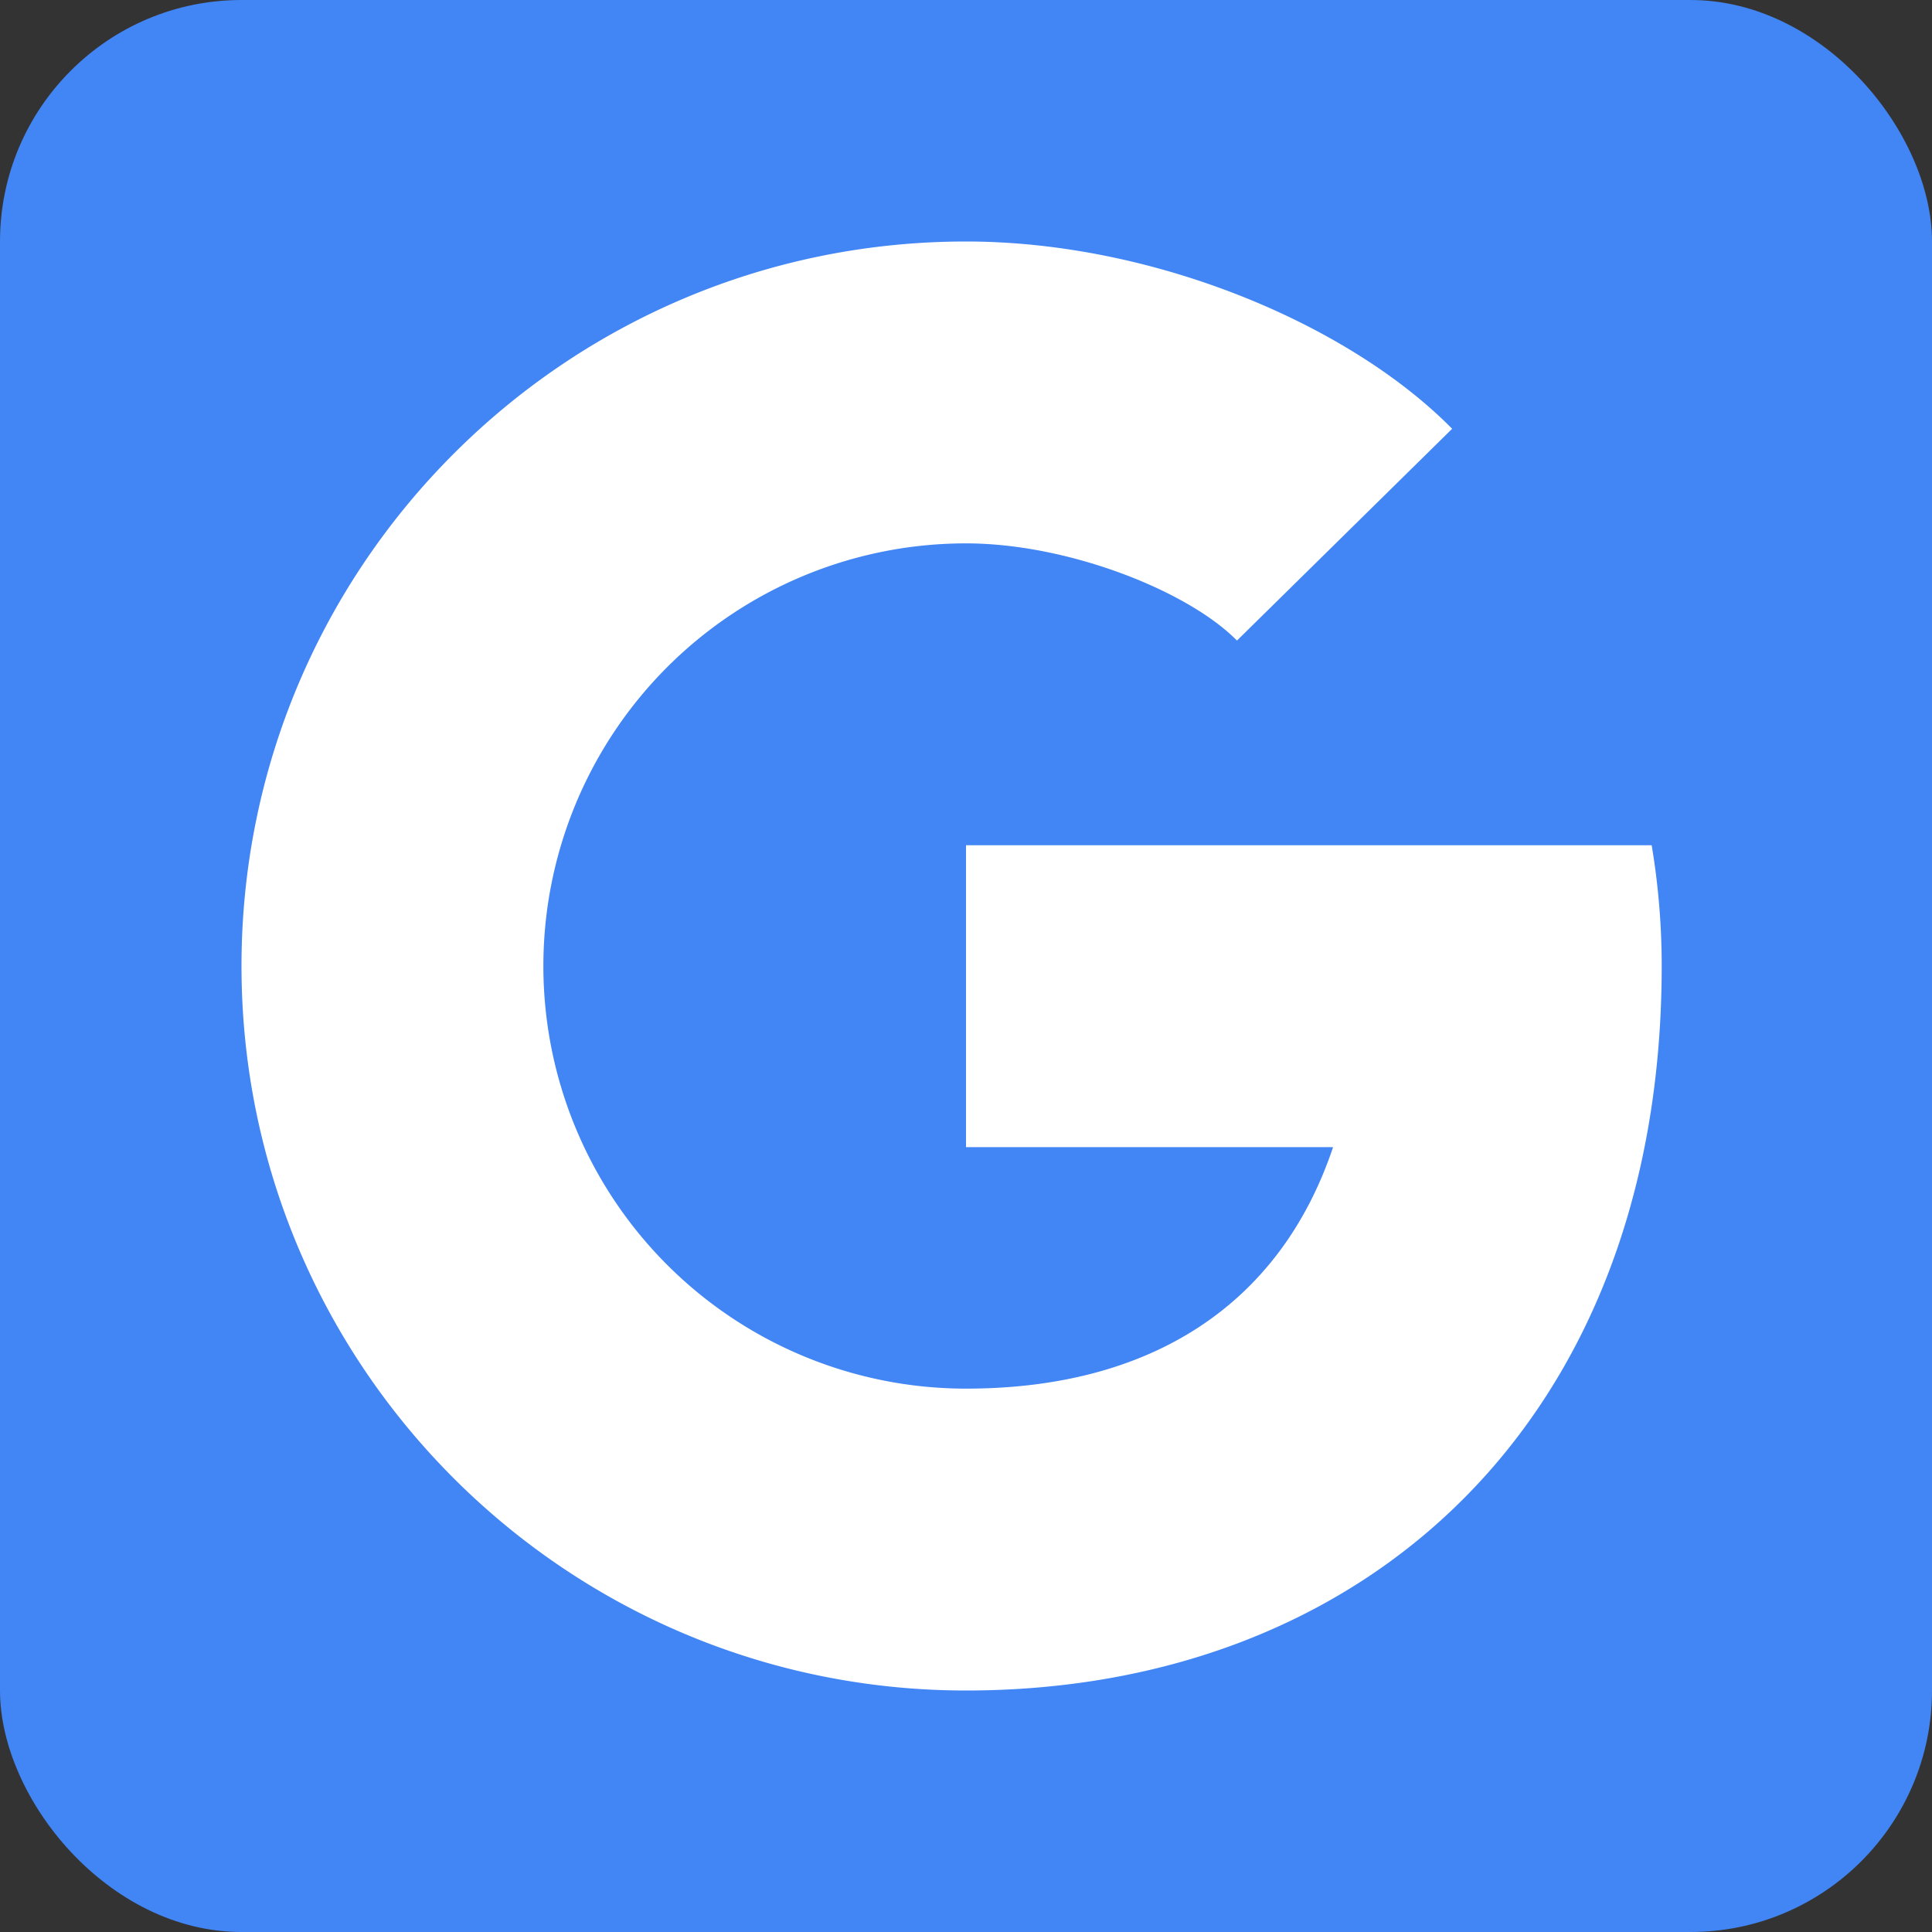 <?xml version="1.0" encoding="UTF-8"?><svg xmlns="http://www.w3.org/2000/svg" width="32" height="32" viewBox="0 0 32 32"><rect x="0" y="0" width="32" height="32" fill="#333333" stroke="none"/><g fill="none" fill-rule="evenodd"><rect width="32" height="32" fill="#4285F4" rx="4"/><path fill="#FFF" fill-rule="nonzero" d="M27.357 14c.109.65.166 1.319.166 2 0 7.514-4.896 12-11.523 12S4 22.627 4 16 9.373 4 16 4c3.099 0 6.34 1.364 8.052 3.102l-3.564 3.508C19.678 9.786 17.69 9 16 9a7 7 0 0 0 0 14c3.06 0 5.203-1.386 6.08-4H16v-5h11.357z"/></g></svg>